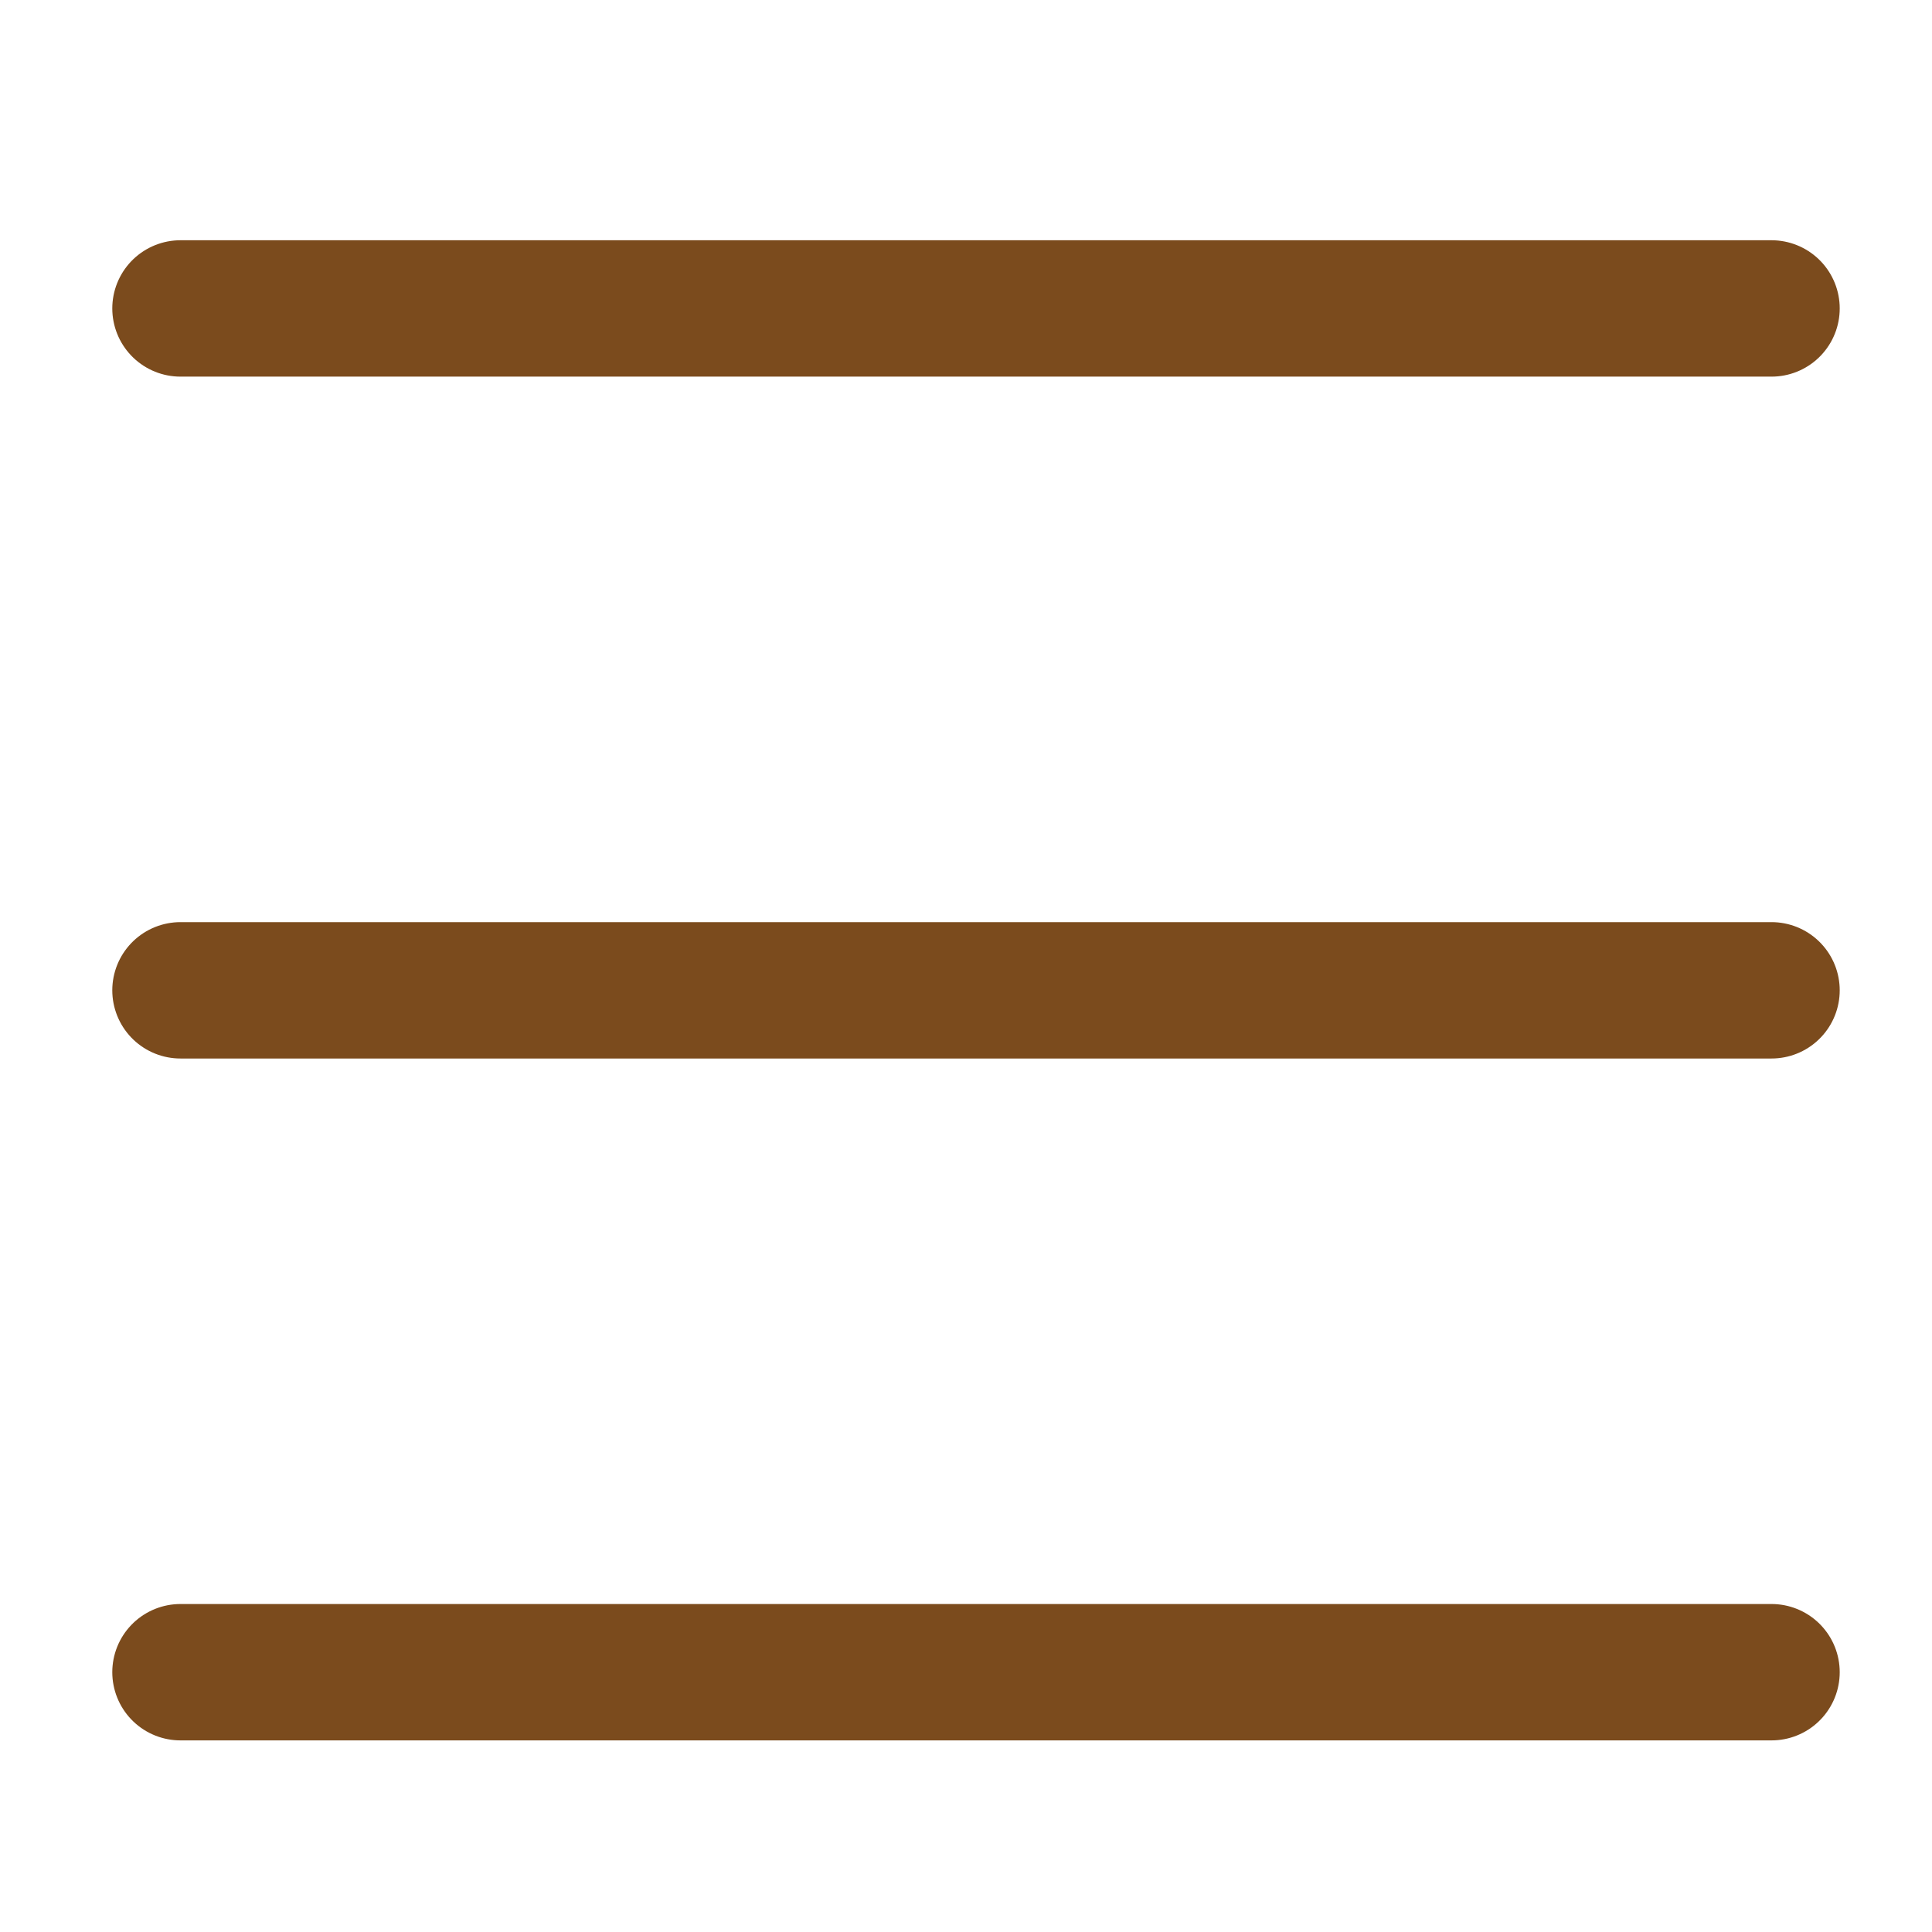 <svg width="17" height="17" viewBox="0 0 17 17" fill="none" xmlns="http://www.w3.org/2000/svg">
<path d="M1.588 8.714H15.588" stroke="#7B4B1D" stroke-width="1.2" stroke-linecap="round" stroke-linejoin="round"/>
<path d="M1.588 14.714H15.588" stroke="#7B4B1D" stroke-width="1.2" stroke-linecap="round" stroke-linejoin="round"/>
<path d="M1.588 2.714H15.588" stroke="#7B4B1D" stroke-width="1.2" stroke-linecap="round" stroke-linejoin="round"/>
</svg>
